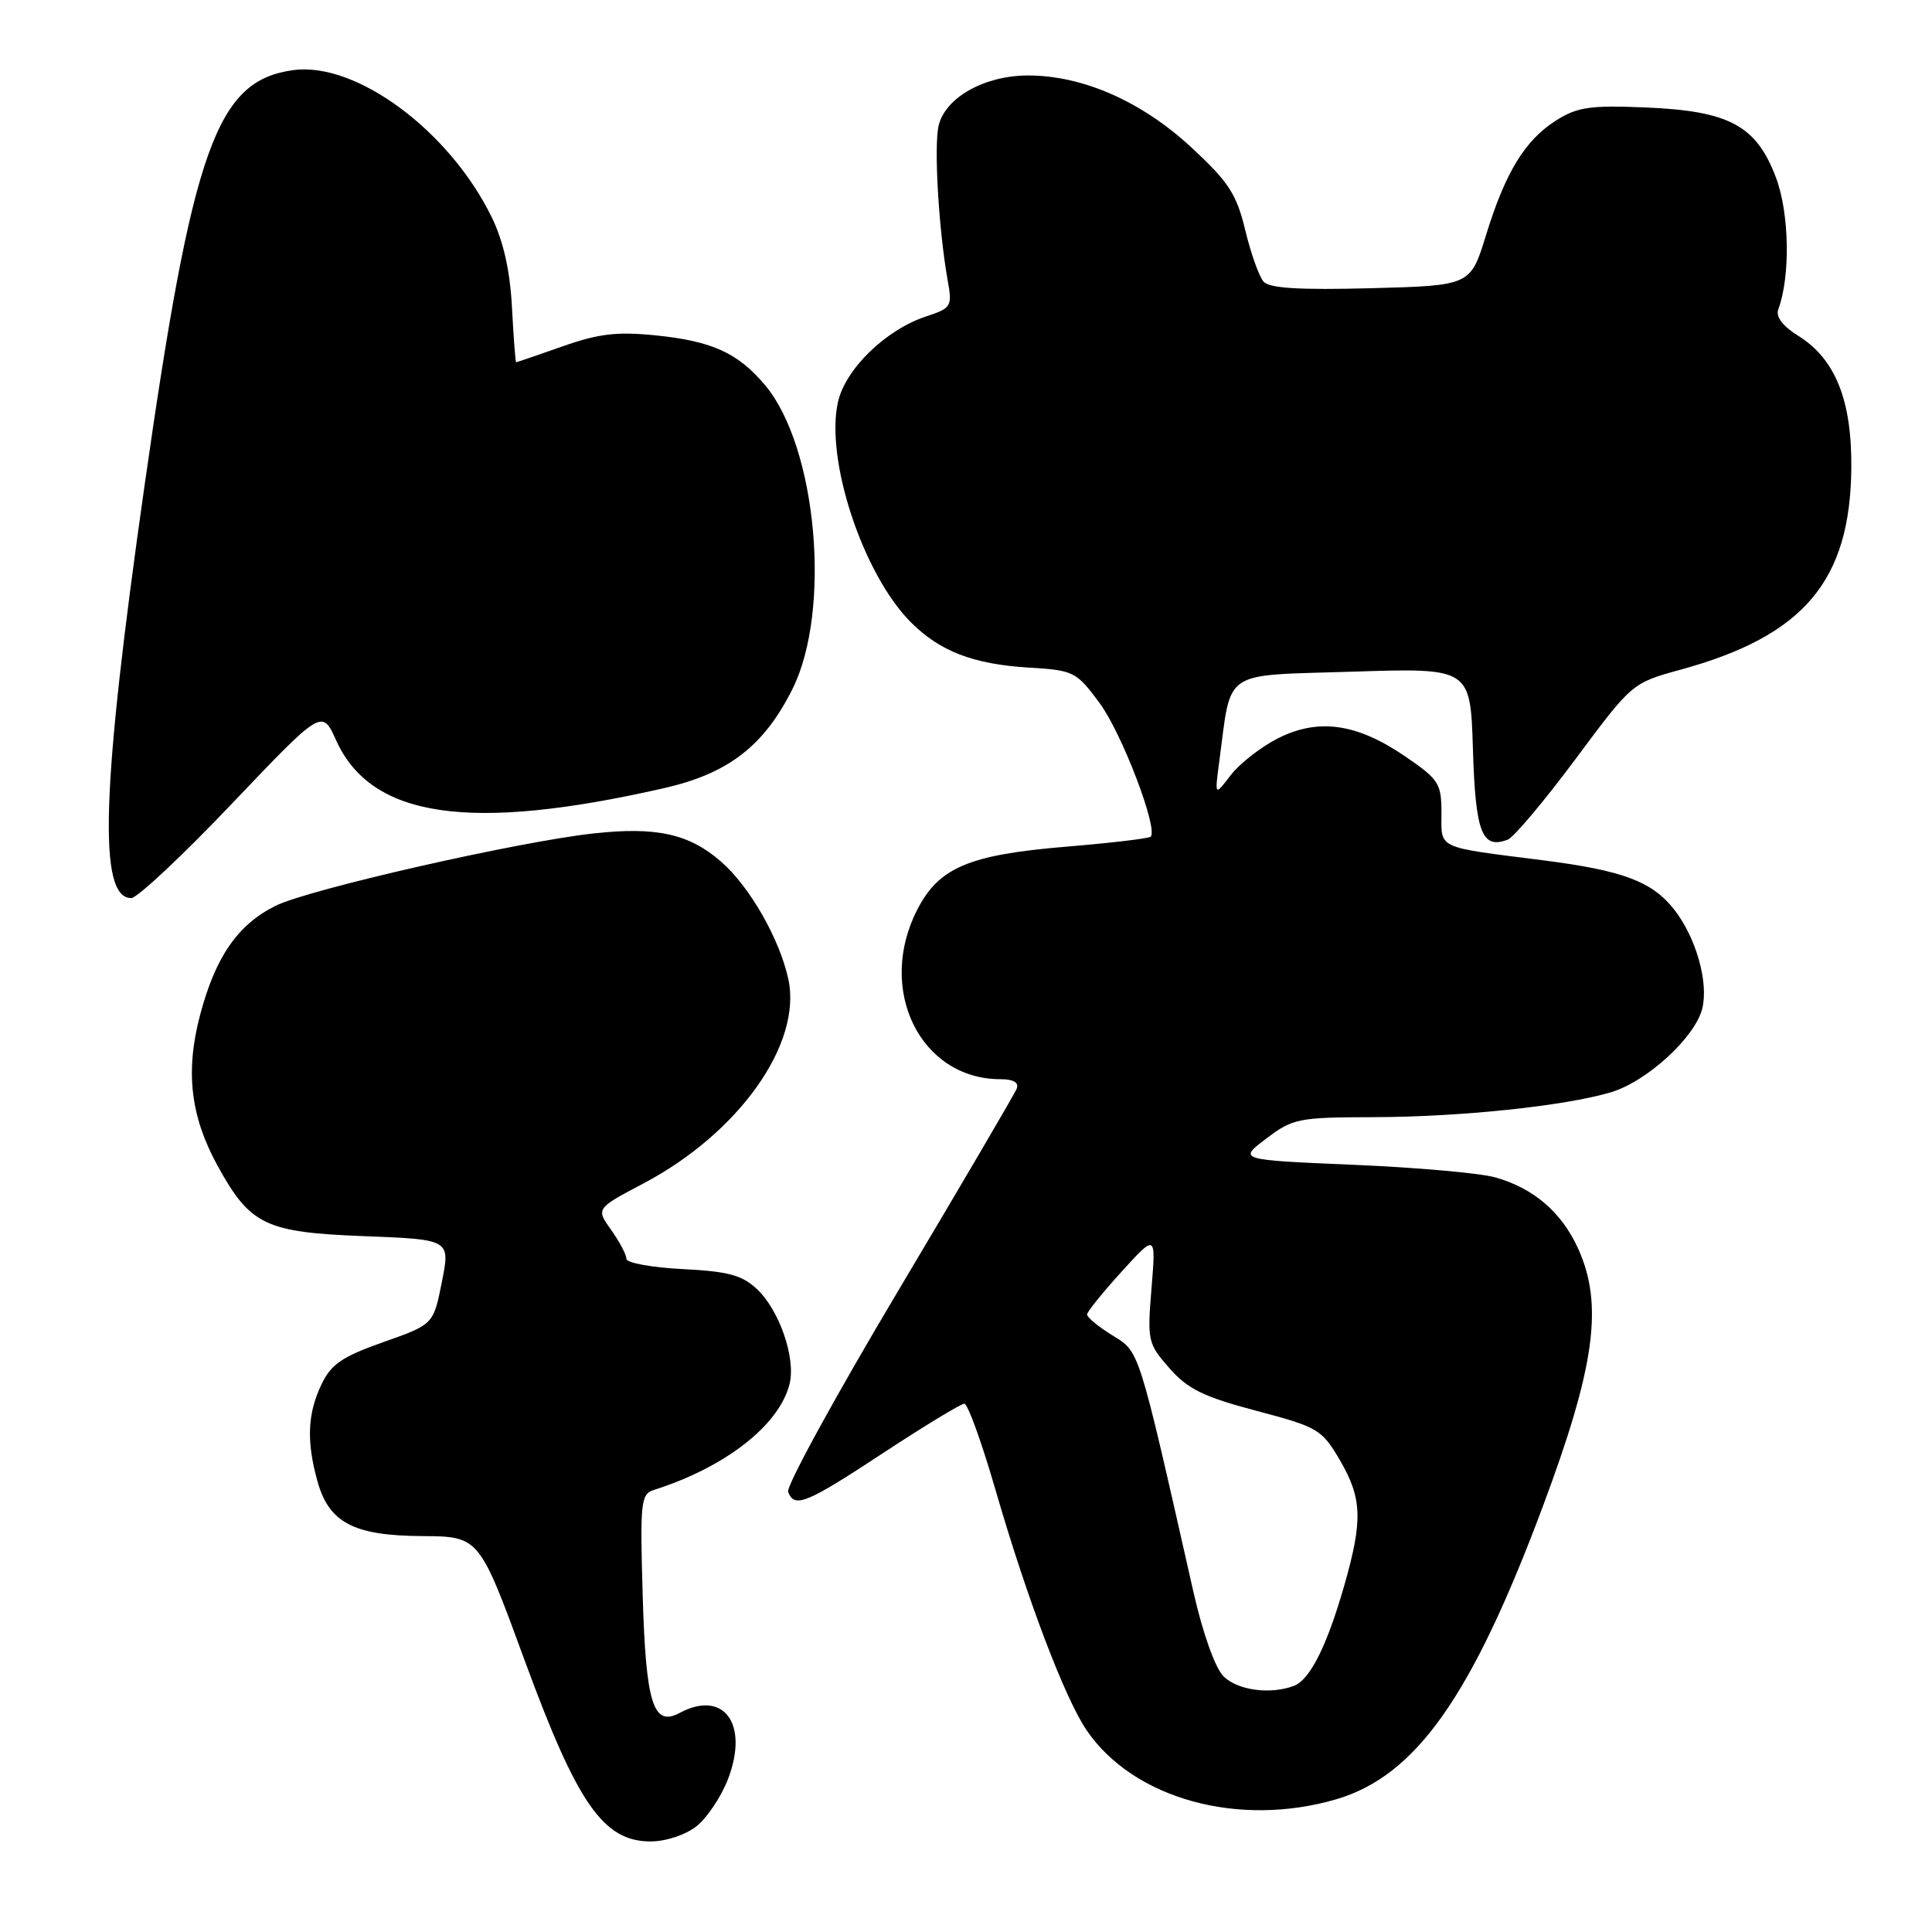 <?xml version="1.0" encoding="UTF-8" standalone="no"?>
<!DOCTYPE svg PUBLIC "-//W3C//DTD SVG 1.1//EN" "http://www.w3.org/Graphics/SVG/1.1/DTD/svg11.dtd" >
<svg xmlns="http://www.w3.org/2000/svg" xmlns:xlink="http://www.w3.org/1999/xlink" version="1.1" viewBox="0 0 256 256">
 <g >
 <path fill="currentColor"
d=" M 92.29 241.99 C 93.69 240.88 95.58 238.05 96.48 235.70 C 99.26 228.40 95.90 223.84 90.04 226.98 C 86.55 228.85 85.58 225.74 85.16 211.39 C 84.80 199.03 84.91 197.98 86.63 197.43 C 96.10 194.43 103.25 188.86 104.62 183.39 C 105.47 179.98 103.29 173.62 100.29 170.80 C 98.33 168.96 96.47 168.46 90.44 168.16 C 86.35 167.95 83.00 167.34 83.00 166.80 C 83.00 166.25 82.09 164.53 80.98 162.97 C 78.96 160.14 78.96 160.14 85.23 156.83 C 97.90 150.15 106.31 138.31 104.46 129.75 C 103.31 124.43 99.37 117.53 95.59 114.21 C 91.35 110.49 87.01 109.52 78.69 110.43 C 68.72 111.51 40.85 117.85 36.50 120.03 C 31.49 122.53 28.54 126.80 26.51 134.50 C 24.54 141.96 25.23 147.89 28.81 154.43 C 33.15 162.34 35.14 163.30 48.32 163.80 C 59.67 164.24 59.67 164.24 58.55 169.87 C 57.43 175.50 57.43 175.50 50.78 177.84 C 45.28 179.79 43.87 180.76 42.57 183.50 C 40.74 187.34 40.60 191.00 42.06 196.26 C 43.59 201.77 46.86 203.49 55.96 203.54 C 63.50 203.59 63.50 203.59 69.53 220.04 C 76.50 239.04 79.95 244.00 86.21 244.00 C 88.22 244.00 90.82 243.14 92.29 241.99 Z  M 177.07 238.41 C 187.59 235.32 194.99 224.85 204.37 199.78 C 211.36 181.11 212.49 172.88 209.10 165.42 C 206.93 160.64 203.20 157.43 198.13 156.01 C 196.14 155.44 187.65 154.69 179.28 154.34 C 164.06 153.69 164.06 153.69 167.78 150.87 C 171.31 148.20 172.05 148.05 182.03 148.03 C 193.55 148.00 207.28 146.56 213.43 144.74 C 218.21 143.32 224.59 137.48 225.56 133.64 C 226.42 130.17 224.73 124.20 221.83 120.51 C 218.91 116.79 215.02 115.34 204.43 113.99 C 190.18 112.18 191.00 112.56 191.00 107.73 C 191.00 103.79 190.66 103.27 186.11 100.17 C 179.74 95.83 174.63 95.13 169.28 97.86 C 167.05 99.00 164.26 101.18 163.08 102.71 C 160.95 105.50 160.95 105.50 161.55 100.98 C 163.22 88.52 161.69 89.56 179.21 89.00 C 194.84 88.50 194.84 88.50 195.17 99.29 C 195.51 110.34 196.36 112.56 199.78 111.26 C 200.58 110.95 204.62 106.15 208.75 100.60 C 216.26 90.50 216.26 90.50 222.70 88.73 C 239.03 84.26 245.19 76.97 245.31 61.96 C 245.38 53.01 243.18 47.55 238.28 44.50 C 236.22 43.22 235.27 41.96 235.63 41.00 C 237.25 36.64 237.11 28.27 235.33 23.55 C 232.74 16.64 229.15 14.70 218.06 14.24 C 210.76 13.93 209.02 14.18 206.24 15.93 C 202.08 18.55 199.48 22.80 196.90 31.17 C 194.85 37.84 194.85 37.84 181.68 38.19 C 172.13 38.44 168.20 38.20 167.42 37.31 C 166.83 36.63 165.74 33.56 165.00 30.49 C 163.85 25.71 162.81 24.12 157.86 19.53 C 151.27 13.43 143.47 10.00 136.21 10.00 C 130.48 10.01 125.32 12.88 124.39 16.58 C 123.72 19.23 124.37 30.37 125.57 37.14 C 126.20 40.61 126.07 40.82 122.74 41.92 C 117.36 43.69 112.01 48.90 111.03 53.29 C 109.34 60.92 114.33 76.02 120.64 82.40 C 124.51 86.30 128.95 88.01 136.32 88.46 C 142.29 88.82 142.61 88.98 145.71 93.17 C 148.64 97.12 153.50 109.84 152.47 110.87 C 152.23 111.10 147.19 111.70 141.27 112.19 C 128.40 113.26 124.43 114.94 121.56 120.50 C 116.10 131.09 121.93 143.00 132.57 143.00 C 134.28 143.00 135.04 143.44 134.72 144.25 C 134.45 144.94 127.41 156.94 119.08 170.93 C 110.74 184.92 104.15 196.96 104.43 197.68 C 105.28 199.88 106.79 199.26 117.07 192.50 C 122.51 188.93 127.33 186.00 127.78 186.00 C 128.23 186.00 130.06 191.06 131.86 197.25 C 136.06 211.78 141.10 225.06 144.01 229.31 C 150.22 238.37 164.14 242.20 177.07 238.41 Z  M 30.75 106.47 C 42.67 93.95 42.67 93.95 44.54 98.10 C 49.19 108.39 62.22 110.30 87.96 104.44 C 96.49 102.50 101.21 98.87 104.99 91.33 C 110.21 80.92 108.26 59.22 101.37 51.03 C 97.78 46.76 94.34 45.19 86.88 44.44 C 81.77 43.92 79.31 44.21 74.53 45.90 C 71.25 47.05 68.49 48.00 68.39 48.00 C 68.30 48.00 68.05 44.74 67.84 40.75 C 67.58 35.83 66.71 31.98 65.15 28.77 C 59.57 17.34 47.20 8.17 38.88 9.29 C 28.69 10.66 25.55 19.43 19.13 64.50 C 13.43 104.53 12.96 119.00 17.39 119.00 C 18.18 119.00 24.20 113.36 30.75 106.47 Z  M 162.12 222.12 C 161.01 221.01 159.36 216.38 158.12 210.87 C 150.75 178.28 151.04 179.19 147.38 176.93 C 145.52 175.78 144.02 174.54 144.04 174.17 C 144.06 173.80 146.12 171.25 148.62 168.50 C 153.17 163.50 153.17 163.50 152.58 170.71 C 152.01 177.66 152.10 178.05 154.96 181.30 C 157.38 184.06 159.48 185.09 166.48 186.94 C 174.62 189.09 175.15 189.40 177.52 193.44 C 180.49 198.52 180.60 201.41 178.13 210.06 C 175.83 218.09 173.59 222.56 171.46 223.38 C 168.34 224.57 163.98 223.98 162.12 222.12 Z "/>
</g>
</svg>